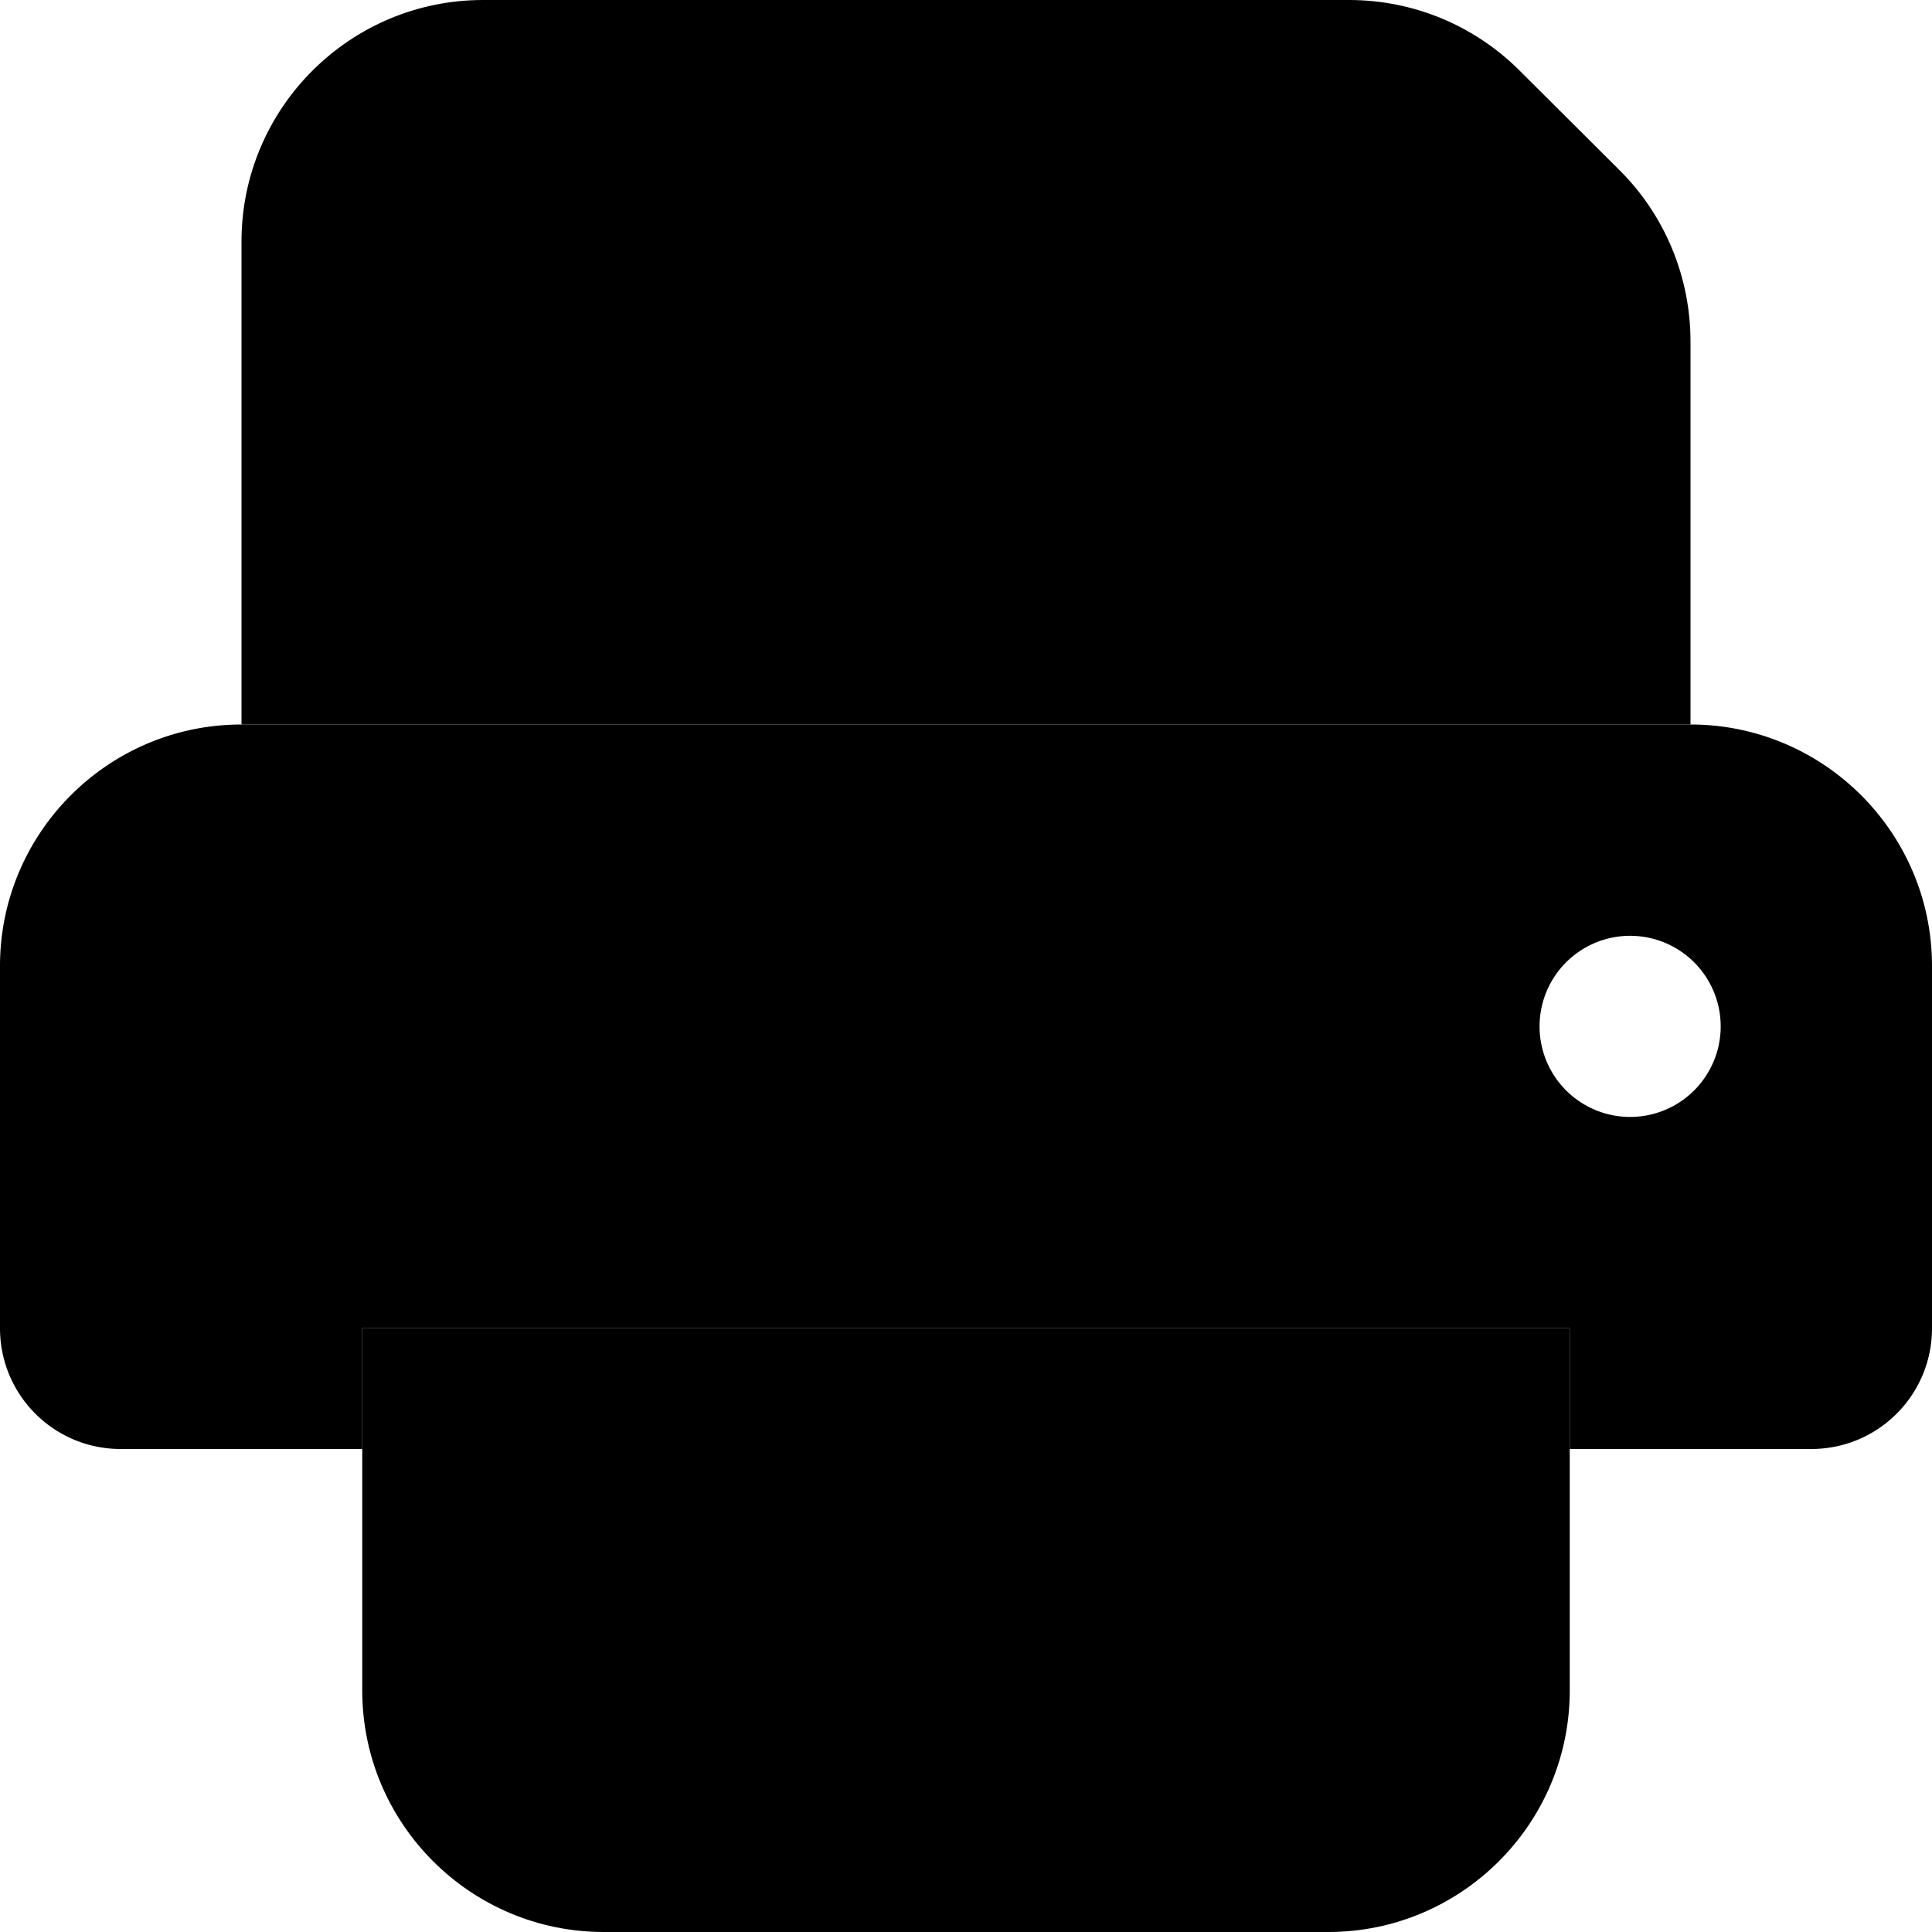 <svg xmlns="http://www.w3.org/2000/svg" viewBox="0 0 512 512"><path class="pr-icon-duotone-secondary" d="M64 64l0 128 384 0 0-101.5c0-17-6.7-33.3-18.7-45.3L402.7 18.7C390.7 6.7 374.5 0 357.5 0L128 0C92.7 0 64 28.7 64 64zM96 352l0 32 0 64c0 35.3 28.7 64 64 64l192 0c35.3 0 64-28.7 64-64l0-64 0-32L96 352z"/><path class="pr-icon-duotone-primary" d="M0 256c0-35.3 28.7-64 64-64l384 0c35.3 0 64 28.7 64 64l0 96c0 17.7-14.3 32-32 32l-64 0 0-32L96 352l0 32-64 0c-17.7 0-32-14.3-32-32l0-96zm456 16a24 24 0 1 0 -48 0 24 24 0 1 0 48 0z"/></svg>